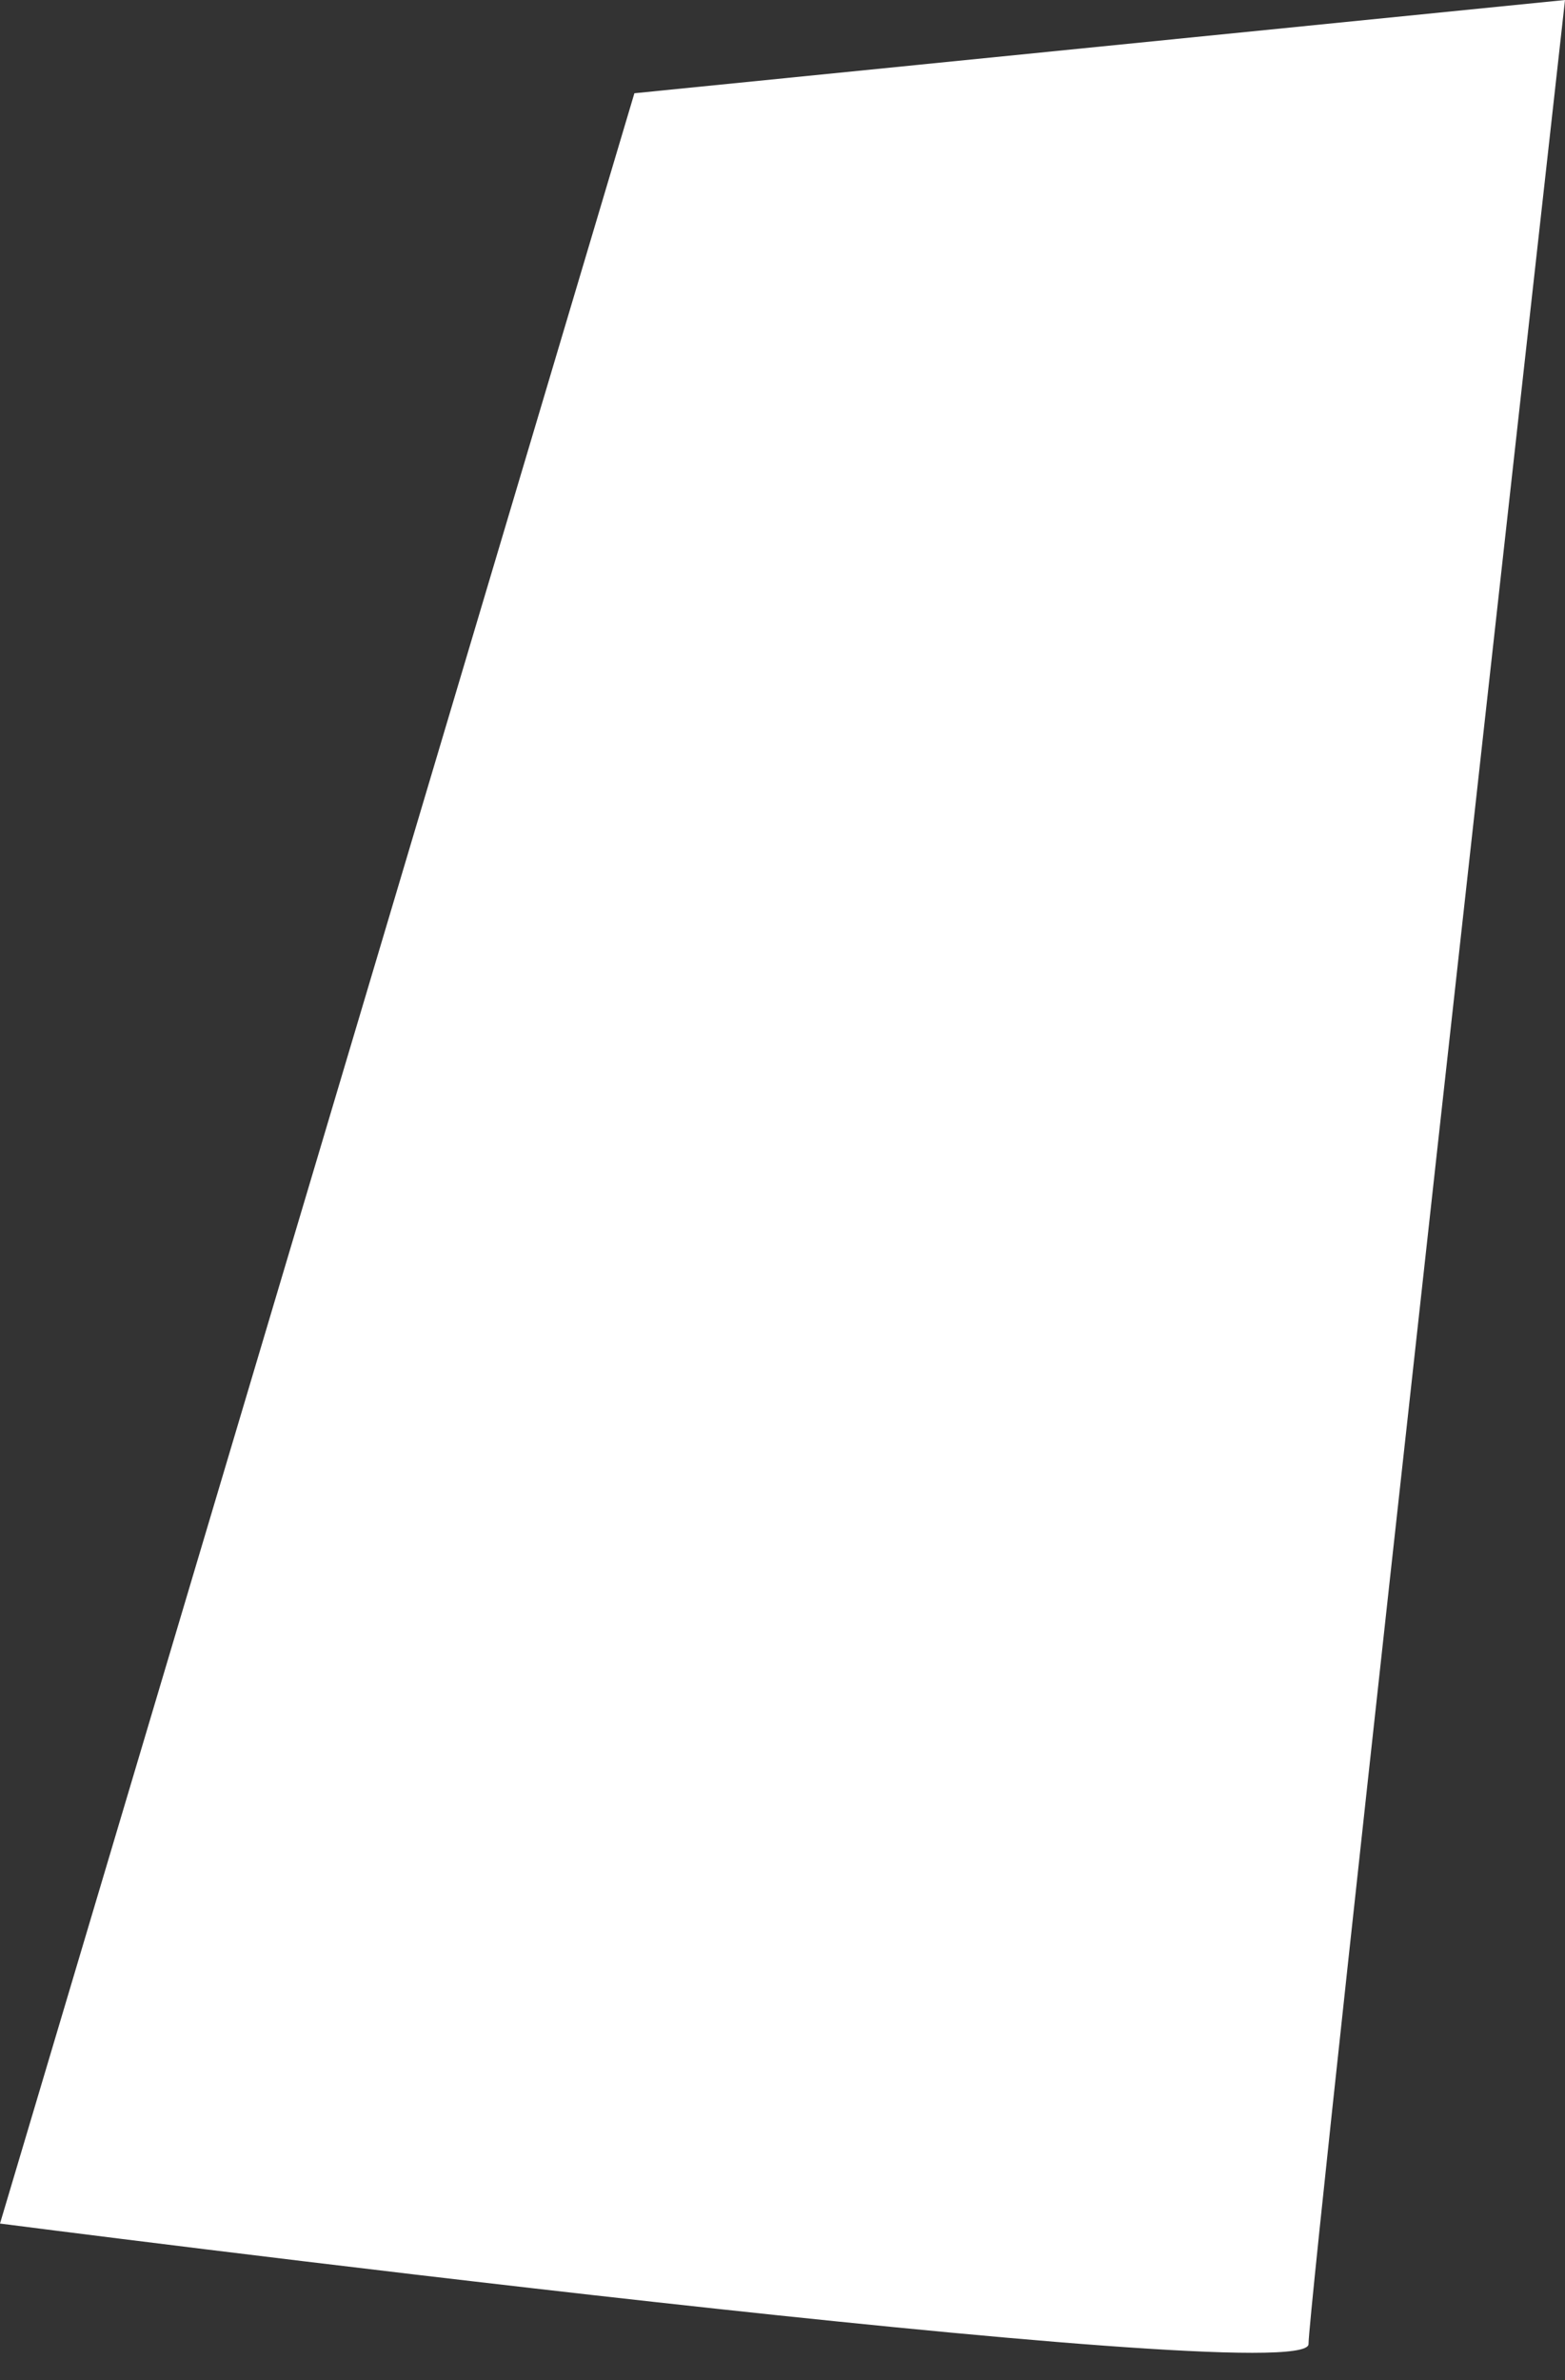 <svg width="25" height="38" viewBox="0 0 25 38" fill="none" xmlns="http://www.w3.org/2000/svg">
<rect x="0" y="0" width="25" height="38" fill="#333333" stroke="none"/>
<path d="M10.134 1.489L0 35.502C0 35.502 20.903 38.199 20.903 37.427C20.903 36.656 25 0 25 0L10.134 1.489Z" fill="white"/>
</svg>
